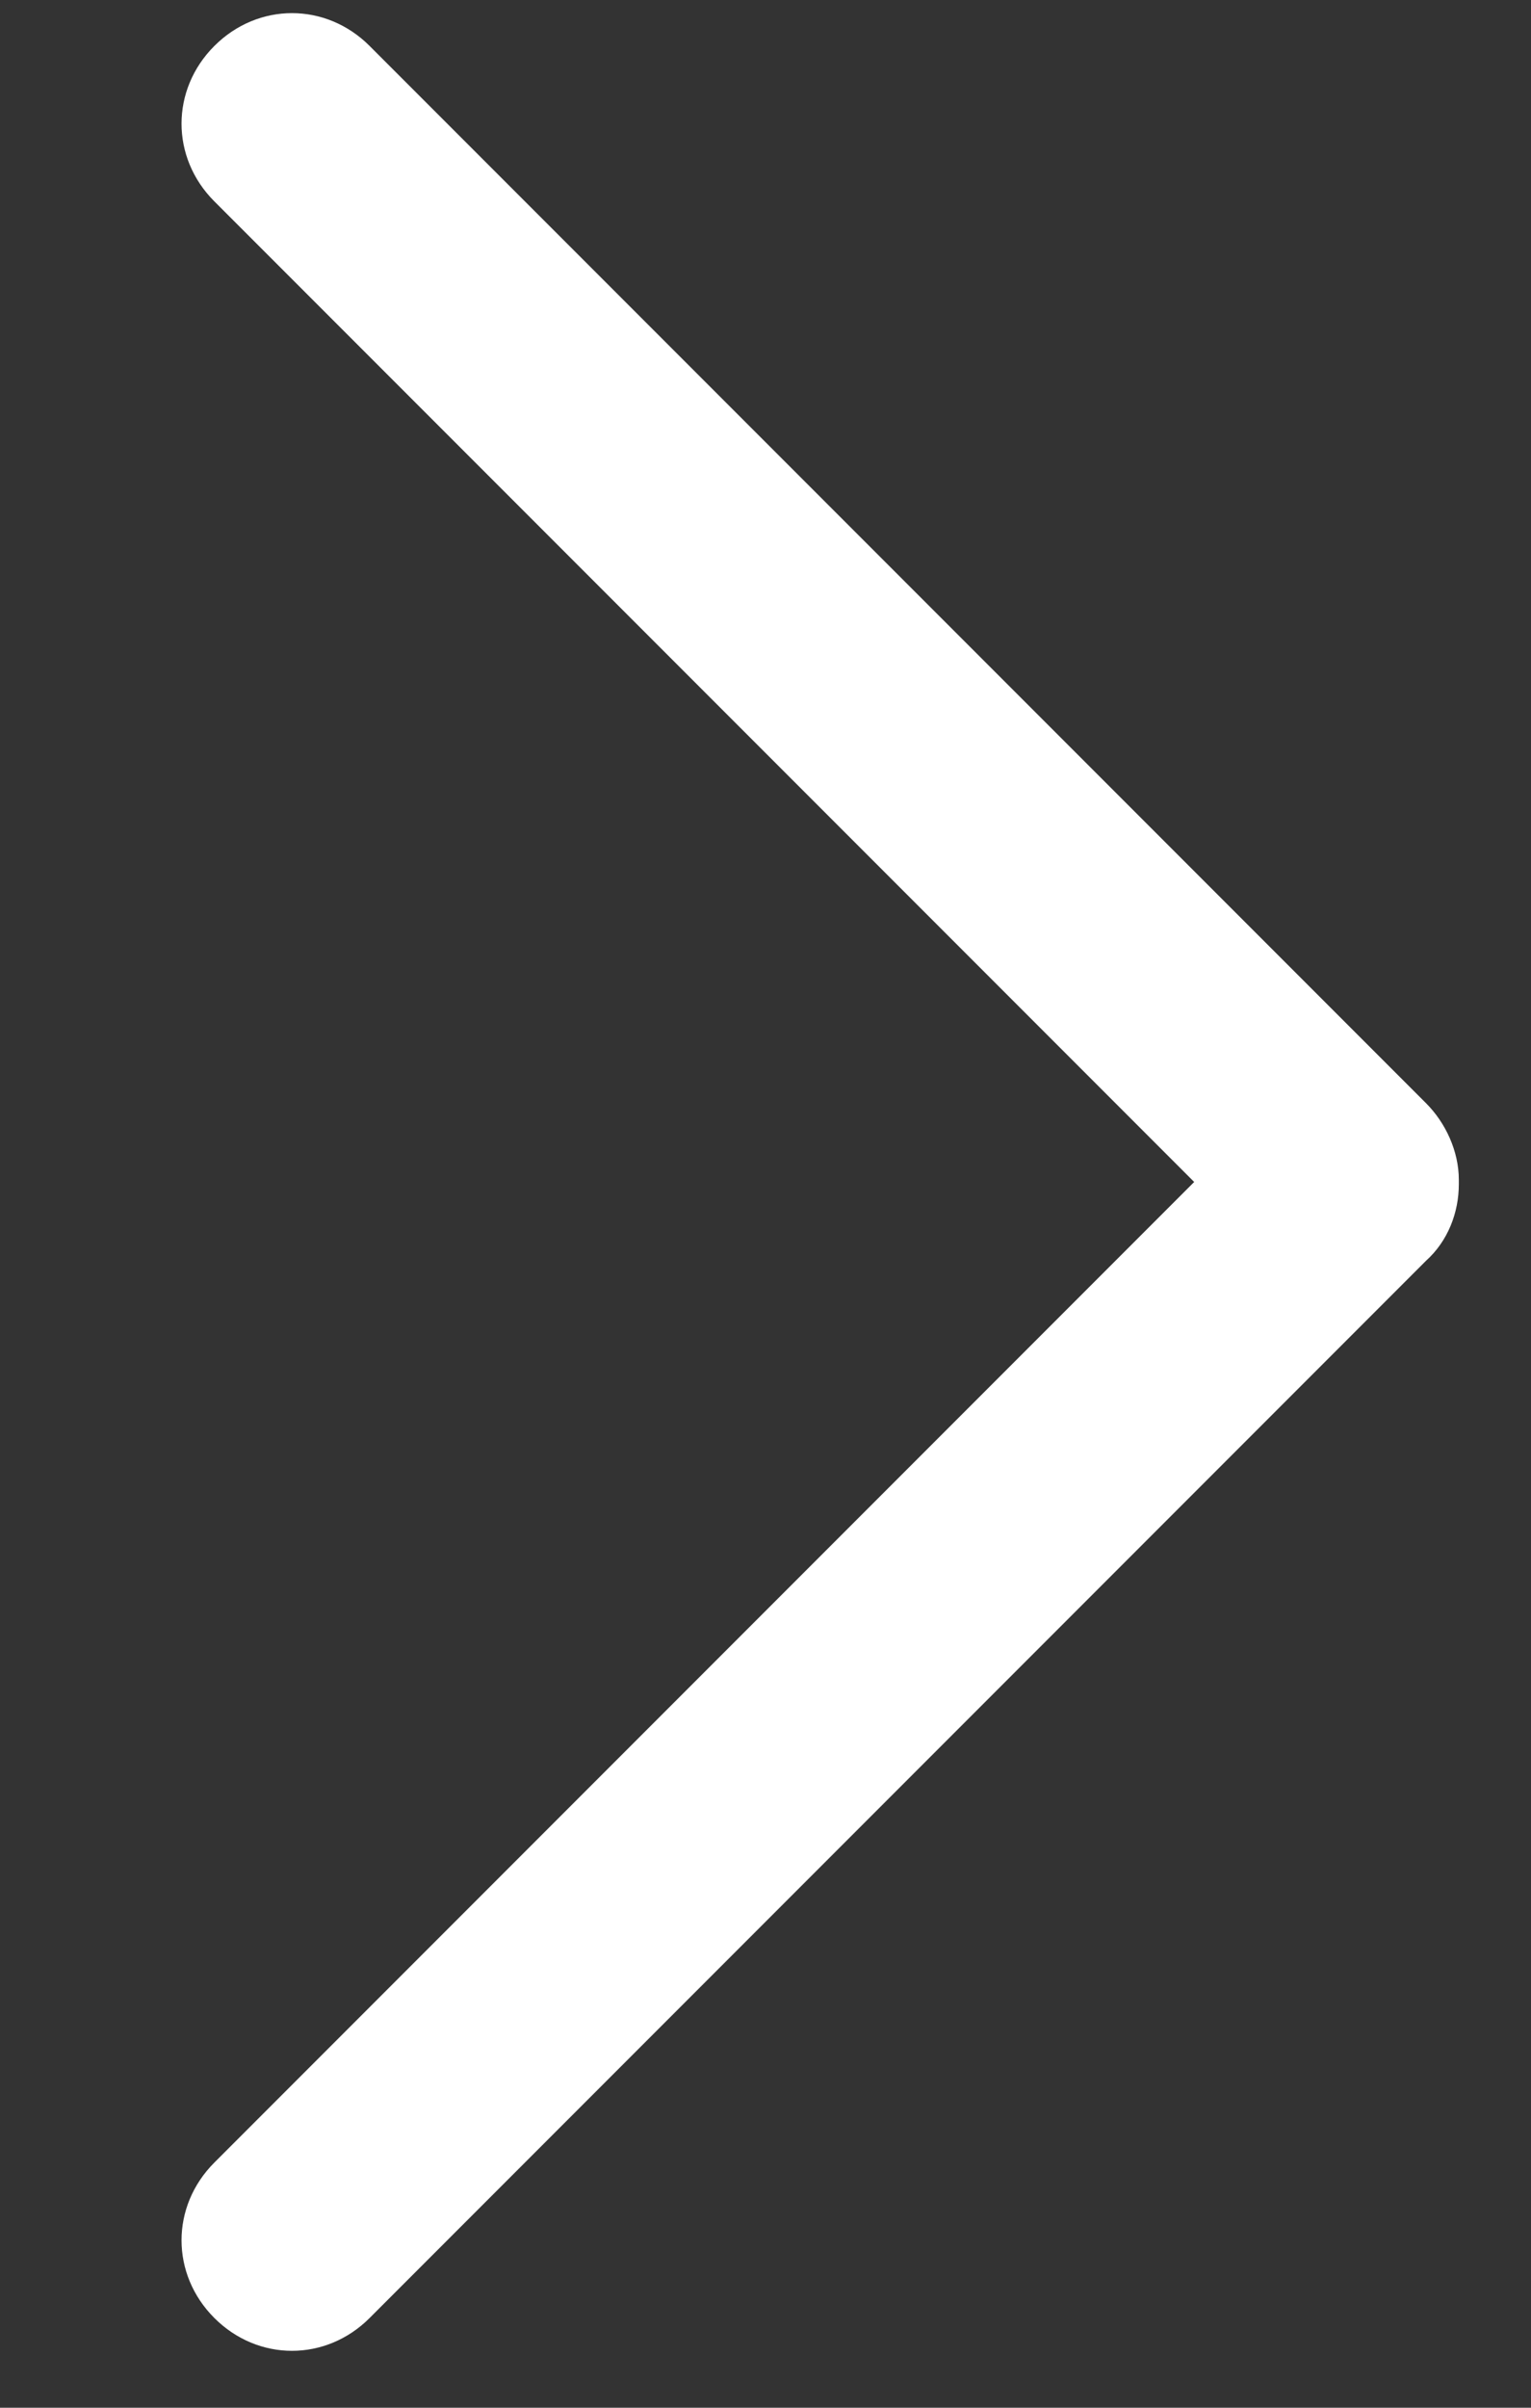 <svg width="7" height="11" viewBox="0 0 7 11" fill="none" xmlns="http://www.w3.org/2000/svg">
<rect x="0" y="0" width="7" height="11" fill="#333333" stroke="none"/>
<path d="M6.67 5.41C6.67 5.54 6.62 5.67 6.52 5.76L1.69 10.59C1.49 10.79 1.18 10.79 0.98 10.59C0.78 10.39 0.78 10.08 0.98 9.88L5.46 5.4L0.98 0.92C0.78 0.72 0.78 0.41 0.98 0.21C1.18 0.01 1.49 0.01 1.69 0.21L6.52 5.04C6.61 5.13 6.67 5.26 6.67 5.39V5.41Z" fill="white"/>
</svg>
